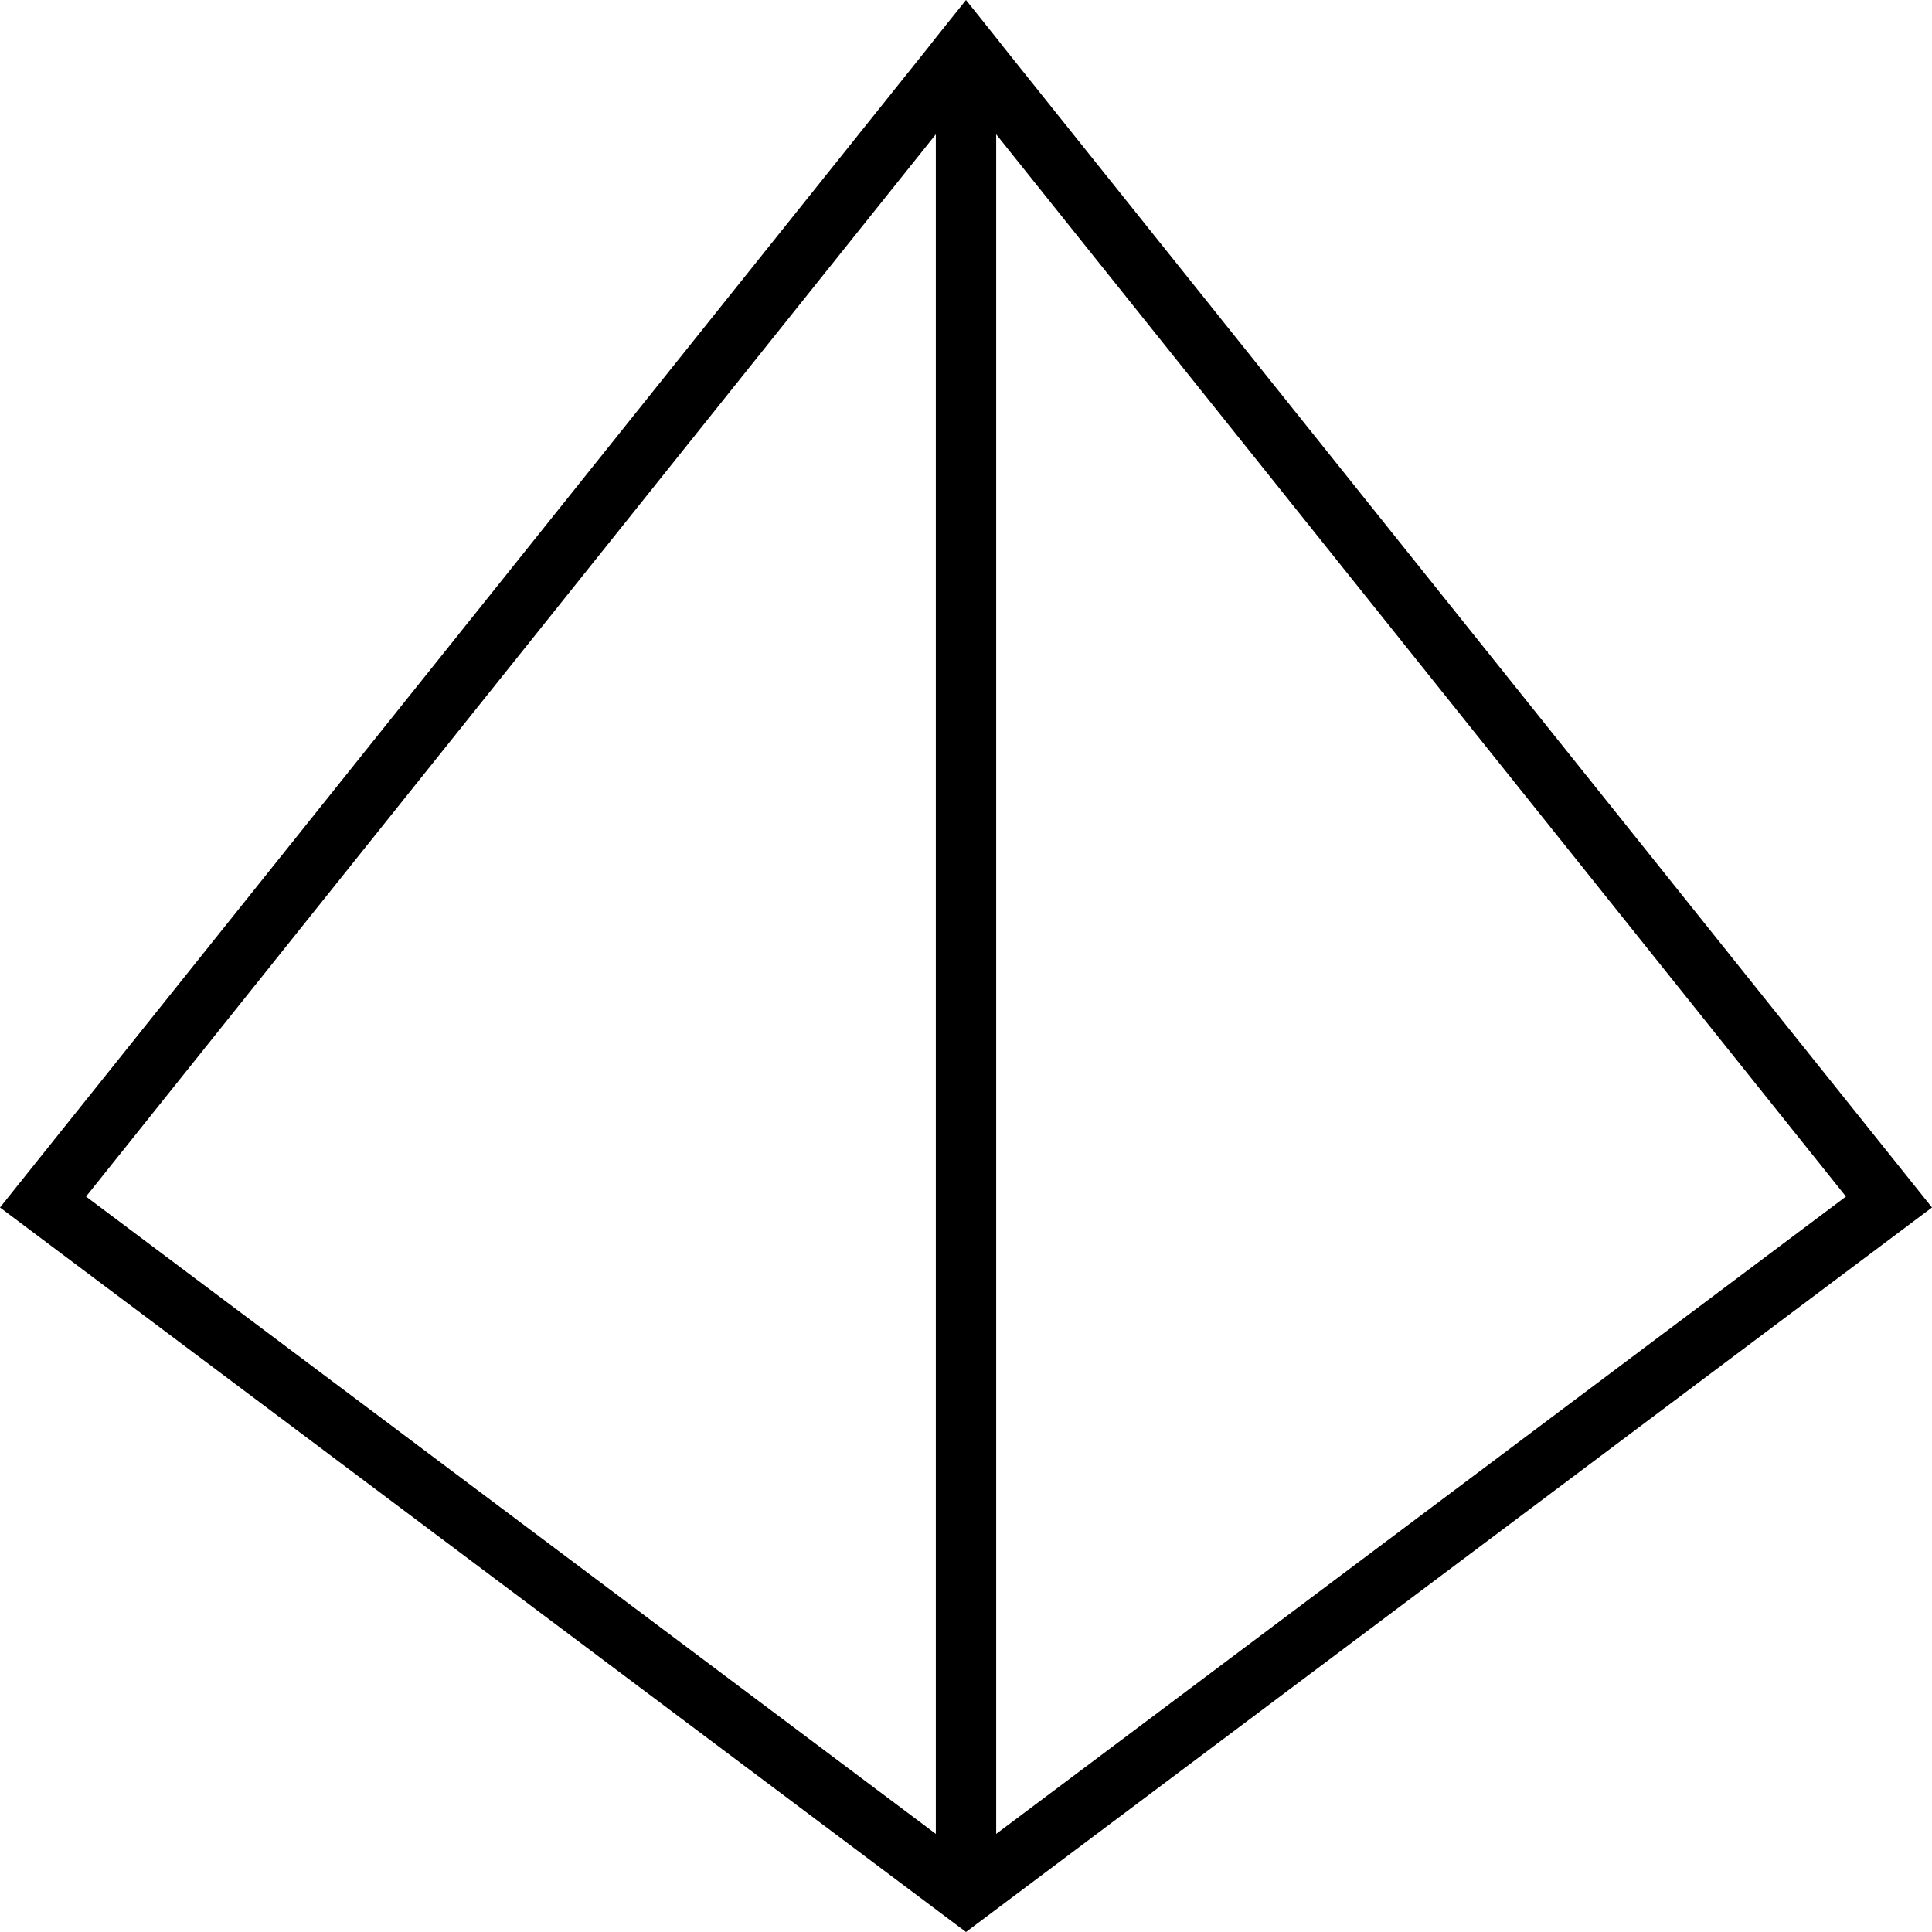<svg xmlns="http://www.w3.org/2000/svg" viewBox="0 0 512 512" fill="currentColor" class="svgBox" id="dice-d4-b-t"><path d="M245.8 12.8L10 307.5 0 320l12.8 9.6L248 506l8 6 8-6L499.2 329.6 512 320l-10-12.5L266.2 12.8 264 10 256 0l-8 10-2.2 2.8zM248 35.6V486L22.8 317.1 248 35.6zM264 486V35.6L489.2 317.1 264 486z"/></svg>